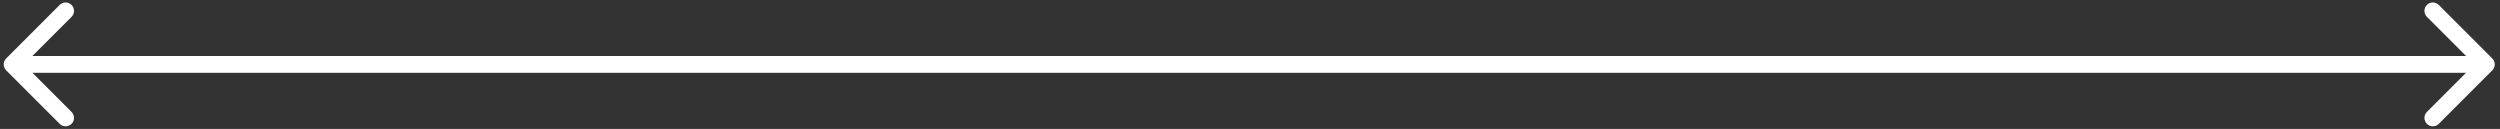 <svg width="446" height="23" viewBox="0 0 446 23" fill="none" xmlns="http://www.w3.org/2000/svg">
<rect x="0" y="0" width="446" height="23" fill="#333333" stroke="none"/>
<path fill-rule="evenodd" clip-rule="evenodd" d="M1.101 12.547C0.516 11.962 0.516 11.012 1.101 10.426L10.647 0.88C11.233 0.294 12.183 0.294 12.769 0.88C13.354 1.466 13.354 2.416 12.769 3.002L5.783 9.987L439.943 9.987L432.958 3.002C432.372 2.416 432.372 1.466 432.958 0.88C433.544 0.294 434.493 0.294 435.079 0.88L444.625 10.426C445.211 11.012 445.211 11.962 444.625 12.547L435.079 22.093C434.493 22.679 433.544 22.679 432.958 22.093C432.372 21.508 432.372 20.558 432.958 19.972L439.943 12.987L5.783 12.987L12.769 19.972C13.354 20.558 13.354 21.508 12.769 22.093C12.183 22.679 11.233 22.679 10.647 22.093L1.101 12.547Z" fill="white"/>
</svg>
